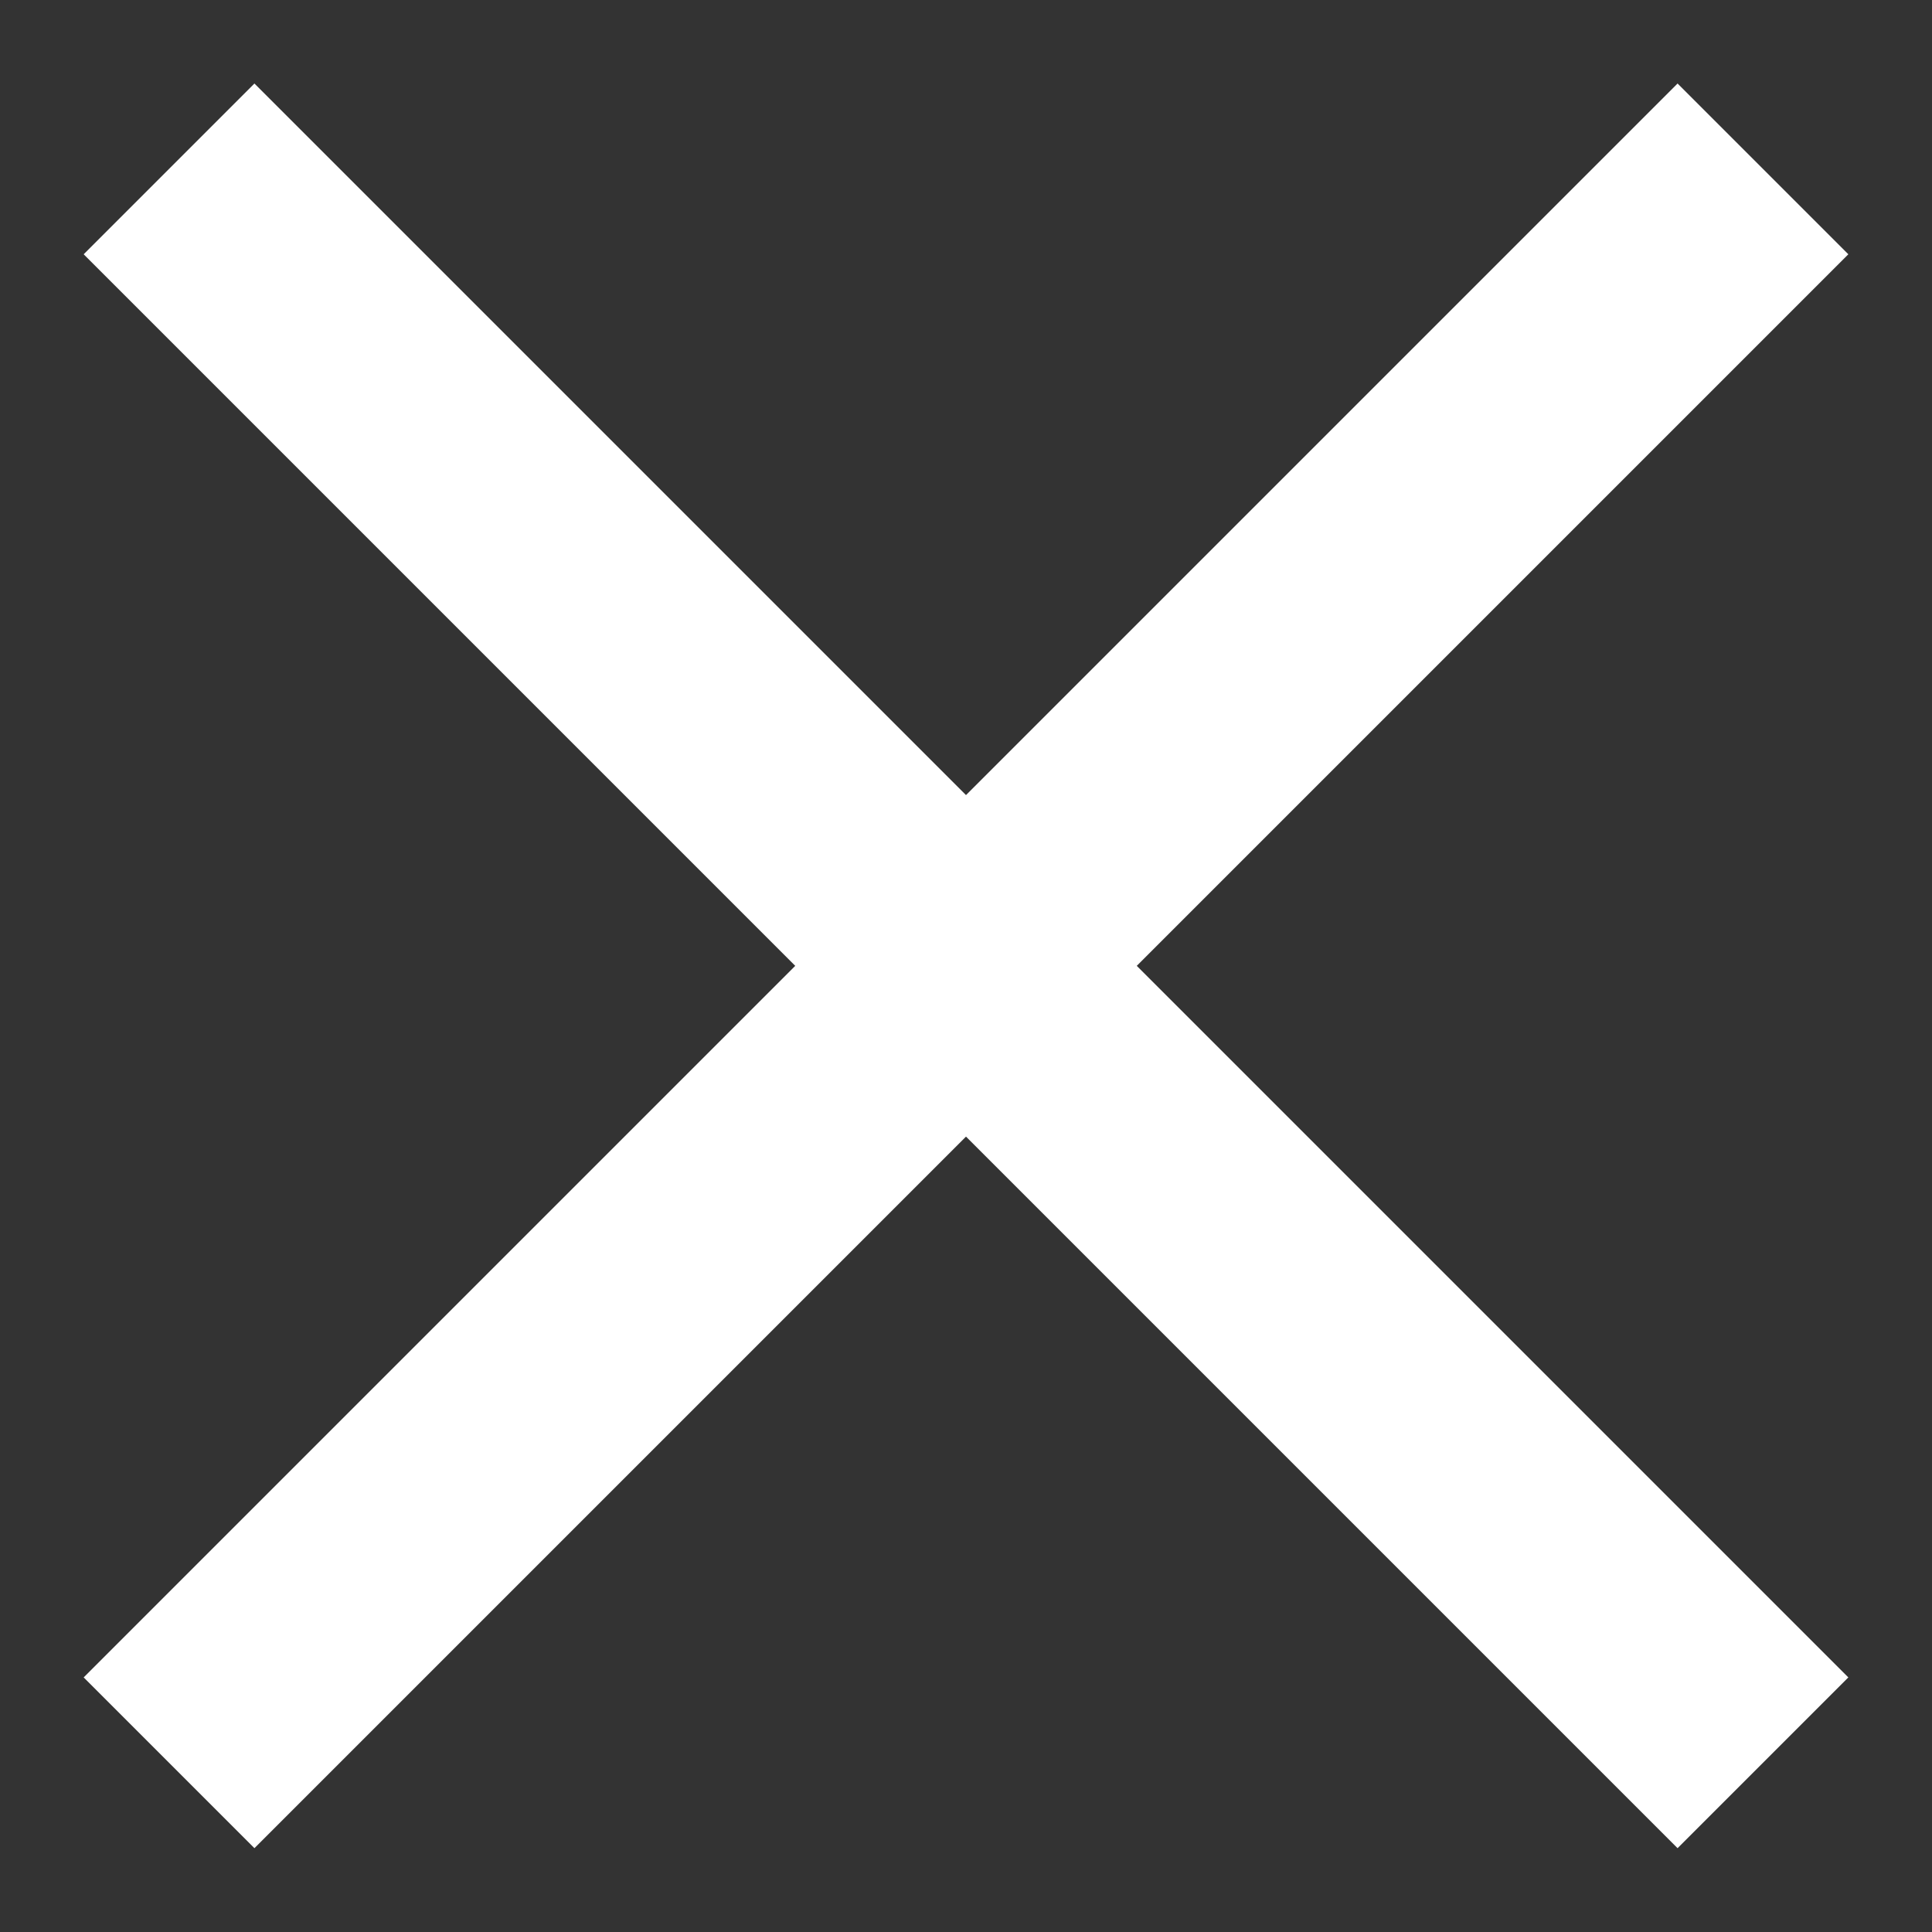 <svg width="12" height="12" fill="none" xmlns="http://www.w3.org/2000/svg"><rect width="100%" height="100%" fill="#333333" stroke="none"/><path d="m10.95 1.049-9.9 9.9M1.05 1.049l9.9 9.9" stroke="#fff" stroke-width="1.5"/></svg>